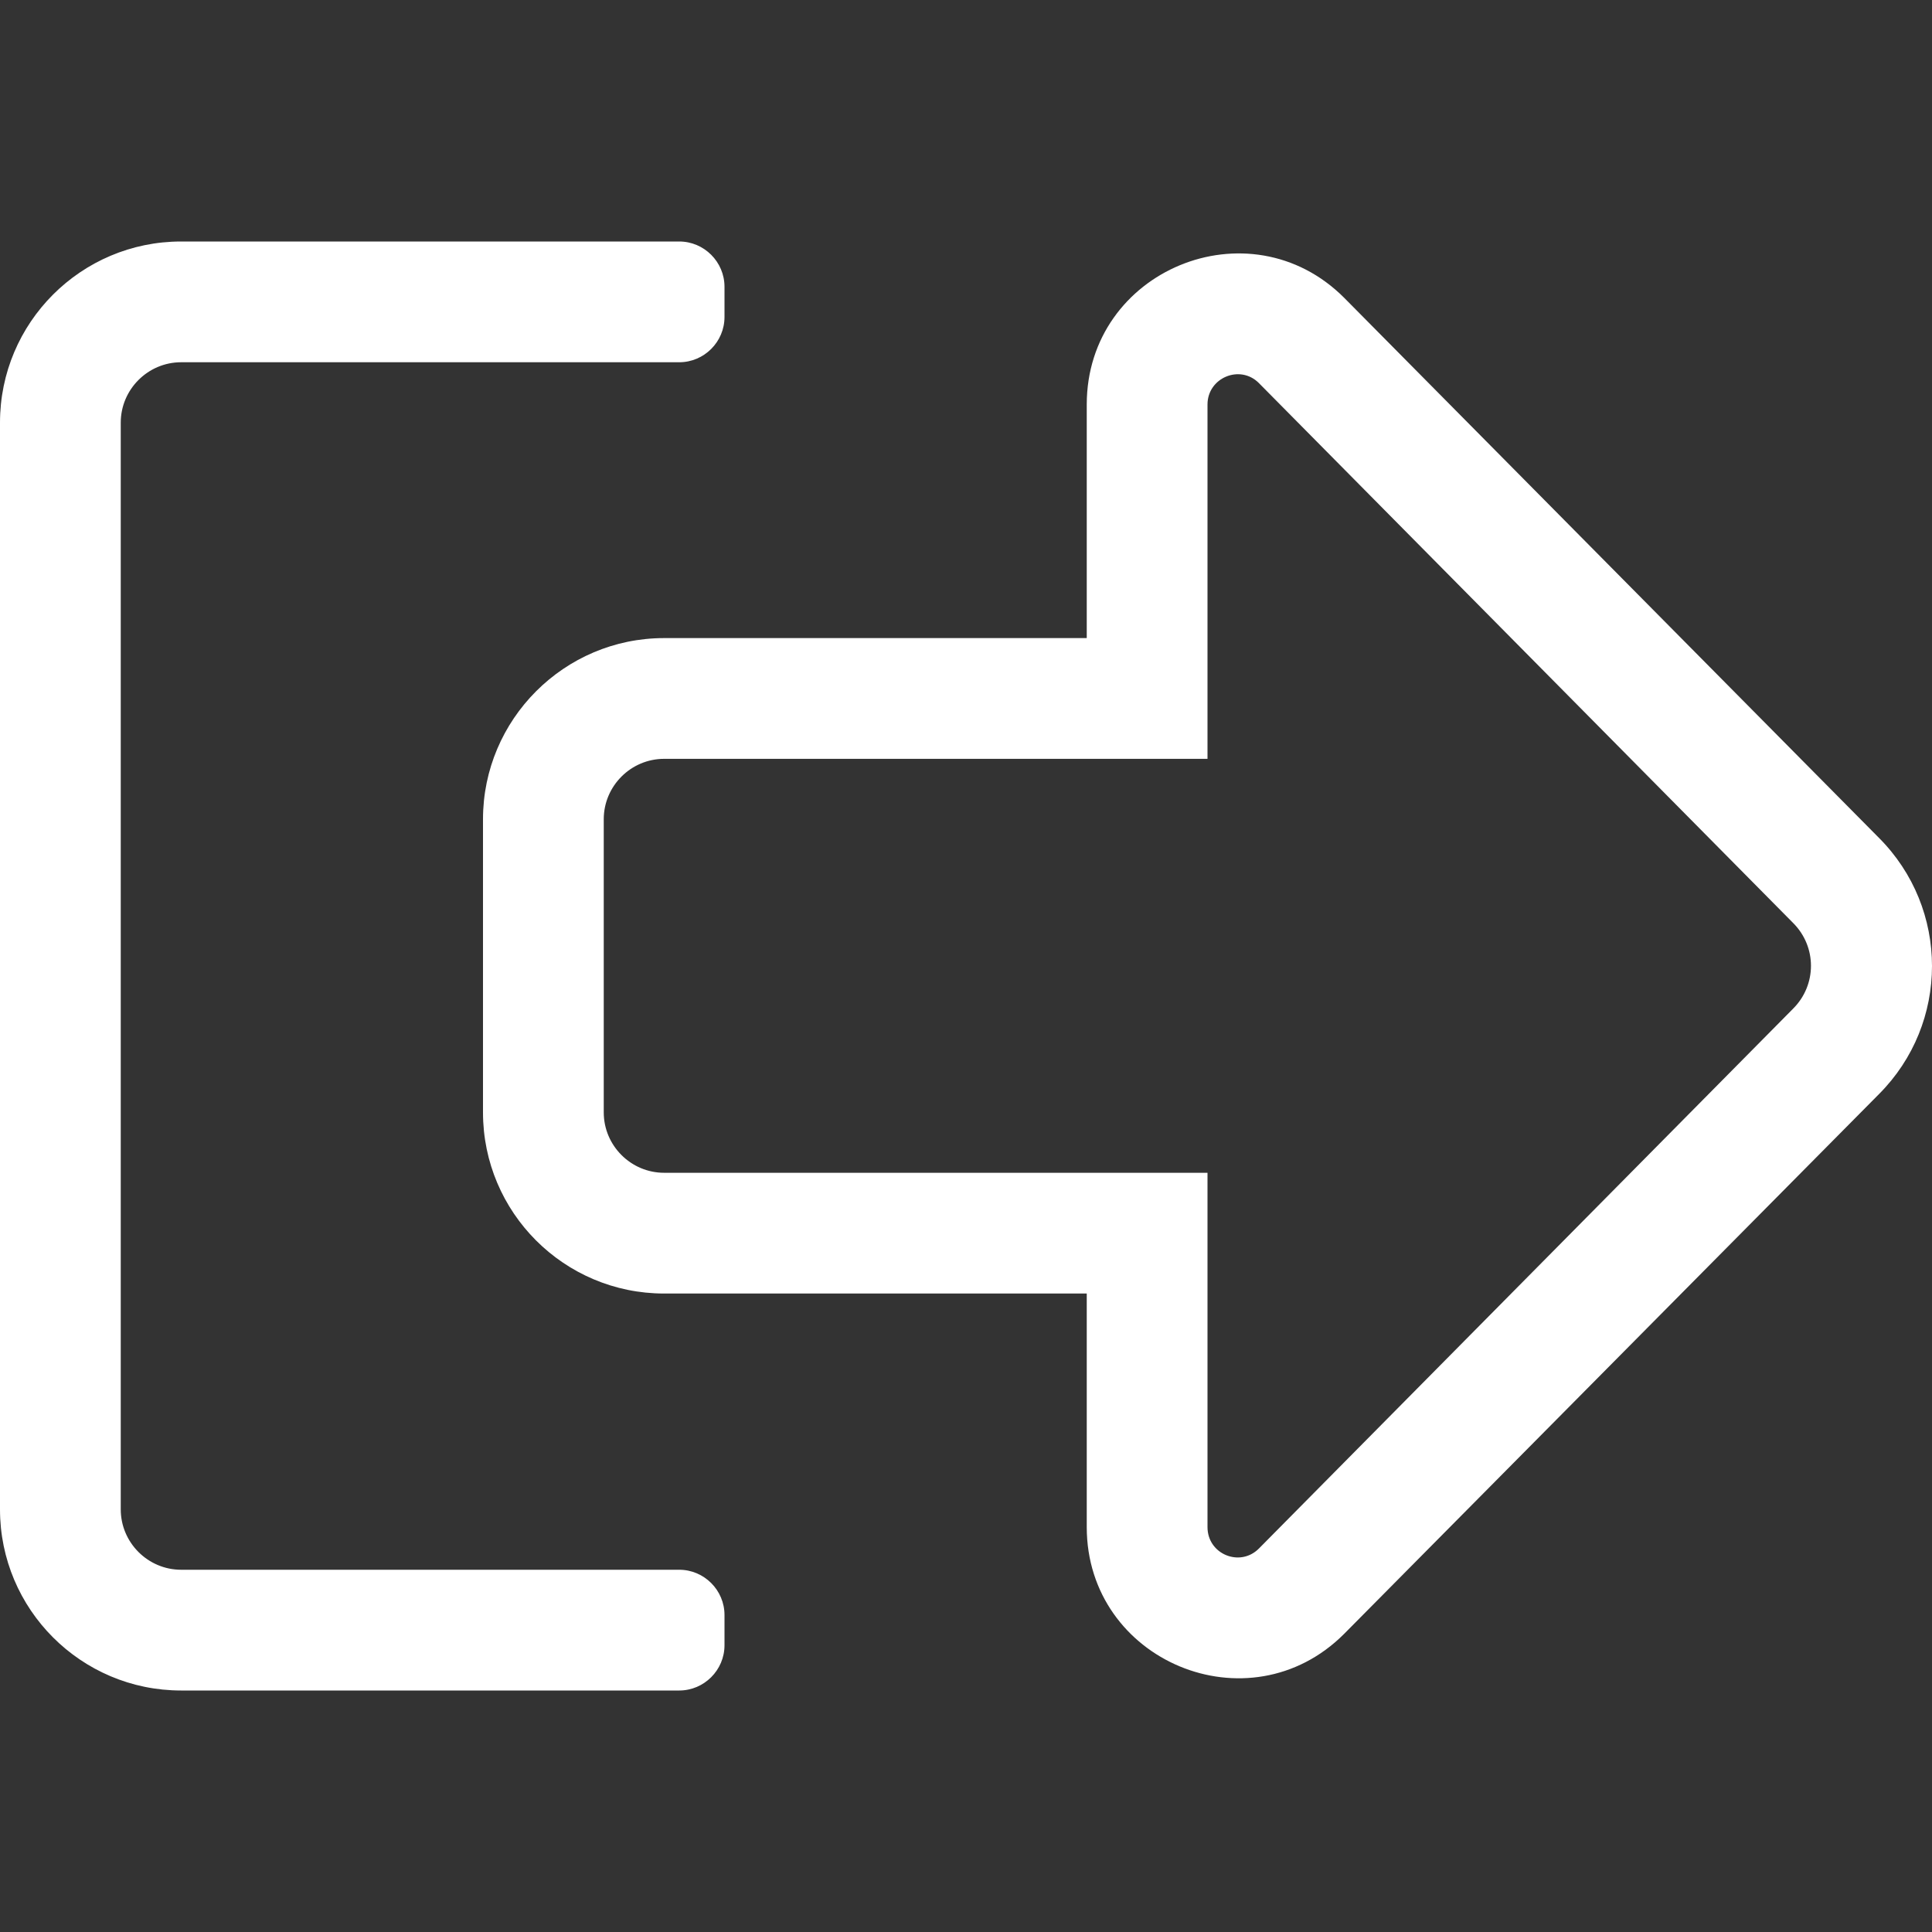 <?xml version="1.0"?>
<svg width="512" height="512" xmlns="http://www.w3.org/2000/svg" xmlns:svg="http://www.w3.org/2000/svg" xmlns:se="http://svg-edit.googlecode.com" class="svg-inline--fa fa-sign-out-alt fa-w-16" data-icon="sign-out-alt" data-prefix="fal">
 <rect width="100%" height="100%" fill="#333333" stroke="none"/>
 <g class="layer">
  <title>Layer 1</title>
  <path d="m160,217.1c0,-8.8 7.2,-16 16,-16l144,0l0,-93.9c0,-7.1 8.6,-10.7 13.6,-5.7l141.6,143.1c6.3,6.3 6.3,16.4 0,22.7l-141.6,143.1c-5,5 -13.6,1.5 -13.6,-5.7l0,-93.9l-144,0c-8.8,0 -16,-7.2 -16,-16l0,-77.7m-32,0l0,77.7c0,26.5 21.5,48 48,48l112,0l0,61.9c0,35.5 43,53.5 68.2,28.3l141.7,-143c18.8,-18.8 18.8,-49.2 0,-68l-141.7,-143.1c-25.1,-25.1 -68.2,-7.3 -68.2,28.3l0,61.9l-112,0c-26.5,0 -48,21.6 -48,48zm-128,-105.1l0,288c0,26.5 21.5,48 48,48l132,0c6.6,0 12,-5.4 12,-12l0,-8c0,-6.6 -5.4,-12 -12,-12l-132,0c-8.8,0 -16,-7.2 -16,-16l0,-288c0,-8.8 7.2,-16 16,-16l132,0c6.6,0 12,-5.4 12,-12l0,-8c0,-6.6 -5.4,-12 -12,-12l-132,0c-26.5,0 -48,21.5 -48,48z" fill="#ffffff" id="svg_1"/>
 </g>
</svg>